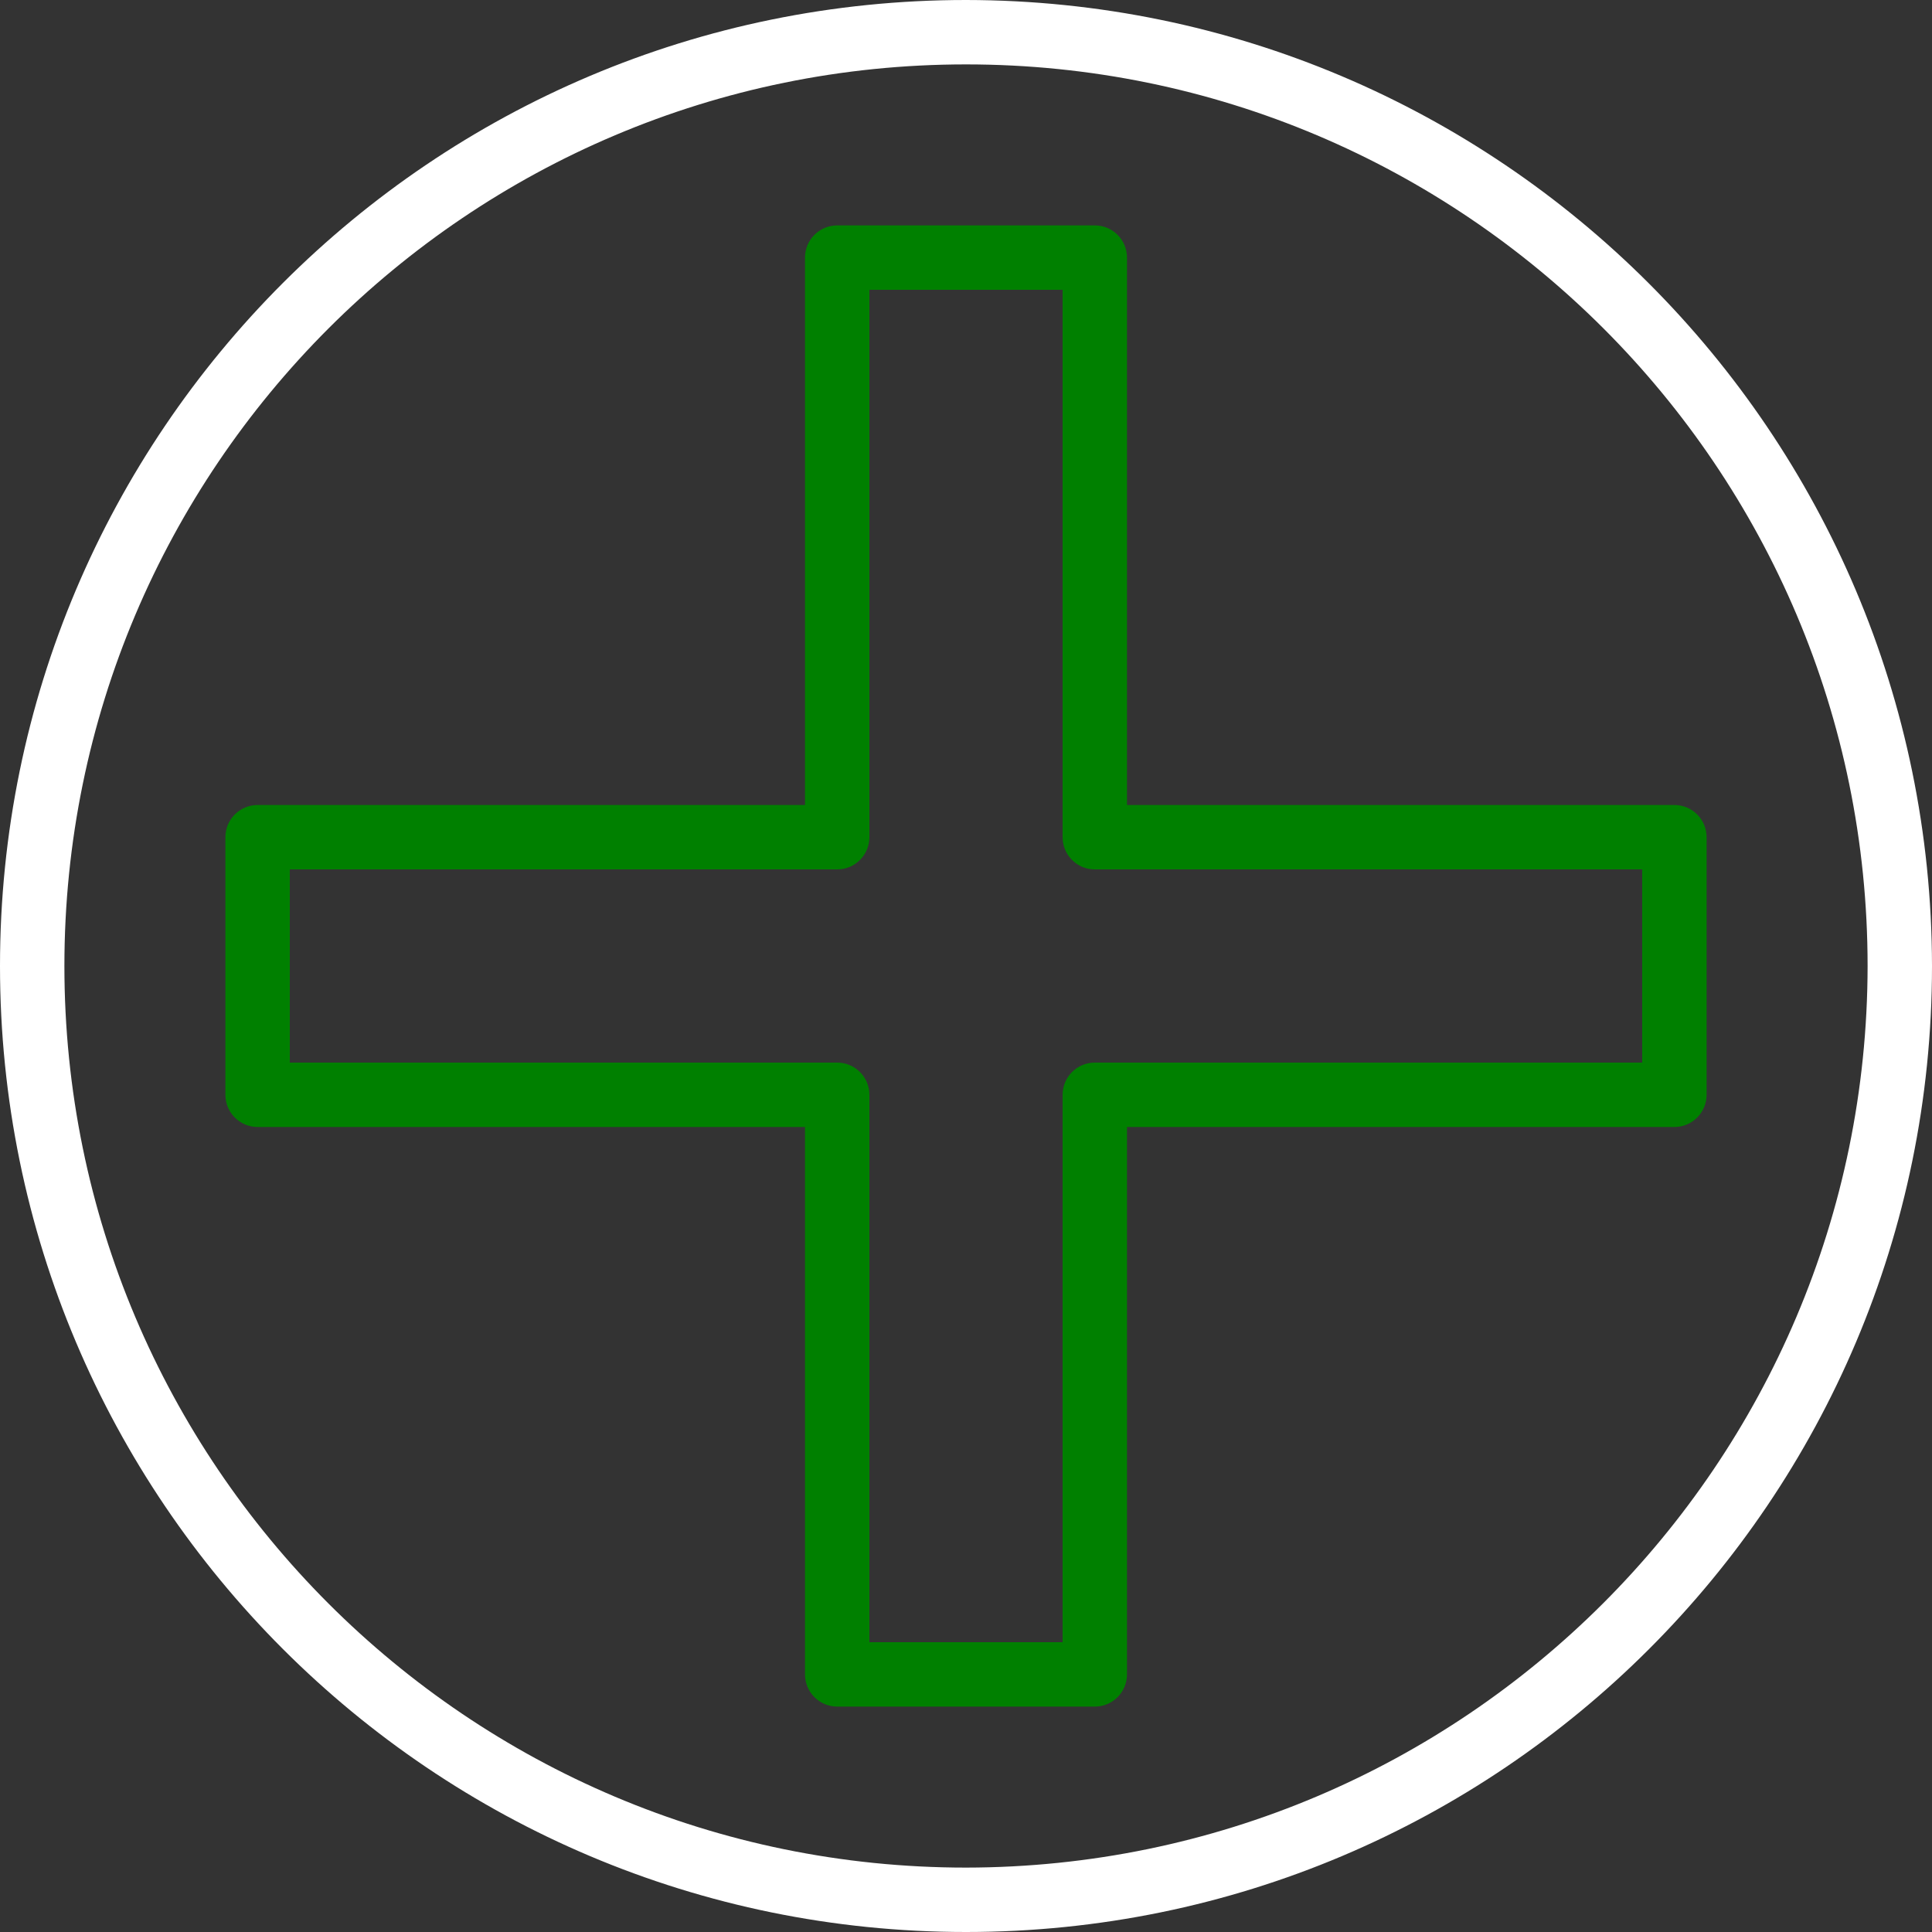 <!-- icon666.com - MILLIONS vector ICONS FREE --><svg xmlns="http://www.w3.org/2000/svg" version="1.1" viewBox="0 0 600 600"><rect x="0" y="0" width="600" height="600" fill="#333333" stroke="none"/><g id="surface1"><path d="M 300 0 C 134.316 0 0 134.316 0 300 C 0 465.684 134.316 600 300 600 C 465.684 600 600 465.684 600 300 C 599.812 134.395 465.605 0.188 300 0 Z M 300 580 C 145.359 580 20 454.641 20 300 C 20 145.359 145.359 20 300 20 C 454.641 20 580 145.359 580 300 C 579.824 454.566 454.566 579.824 300 580 Z M 300 580 " style=" stroke:none; fill:White"></path><path d="M 520 250 L 350 250 L 350 80 C 350 74.477 345.523 70 340 70 L 260 70 C 254.477 70 250 74.477 250 80 L 250 250 L 80 250 C 74.477 250 70 254.477 70 260 L 70 340 C 70 345.523 74.477 350 80 350 L 250 350 L 250 520 C 250 525.523 254.477 530 260 530 L 340 530 C 345.523 530 350 525.523 350 520 L 350 350 L 520 350 C 525.523 350 530 345.523 530 340 L 530 260 C 530 254.477 525.523 250 520 250 Z M 510 330 L 340 330 C 334.477 330 330 334.477 330 340 L 330 510 L 270 510 L 270 340 C 270 334.477 265.523 330 260 330 L 90 330 L 90 270 L 260 270 C 265.523 270 270 265.523 270 260 L 270 90 L 330 90 L 330 260 C 330 265.523 334.477 270 340 270 L 510 270 Z M 510 330 " style=" stroke:none; fill:green;"></path></g></svg>